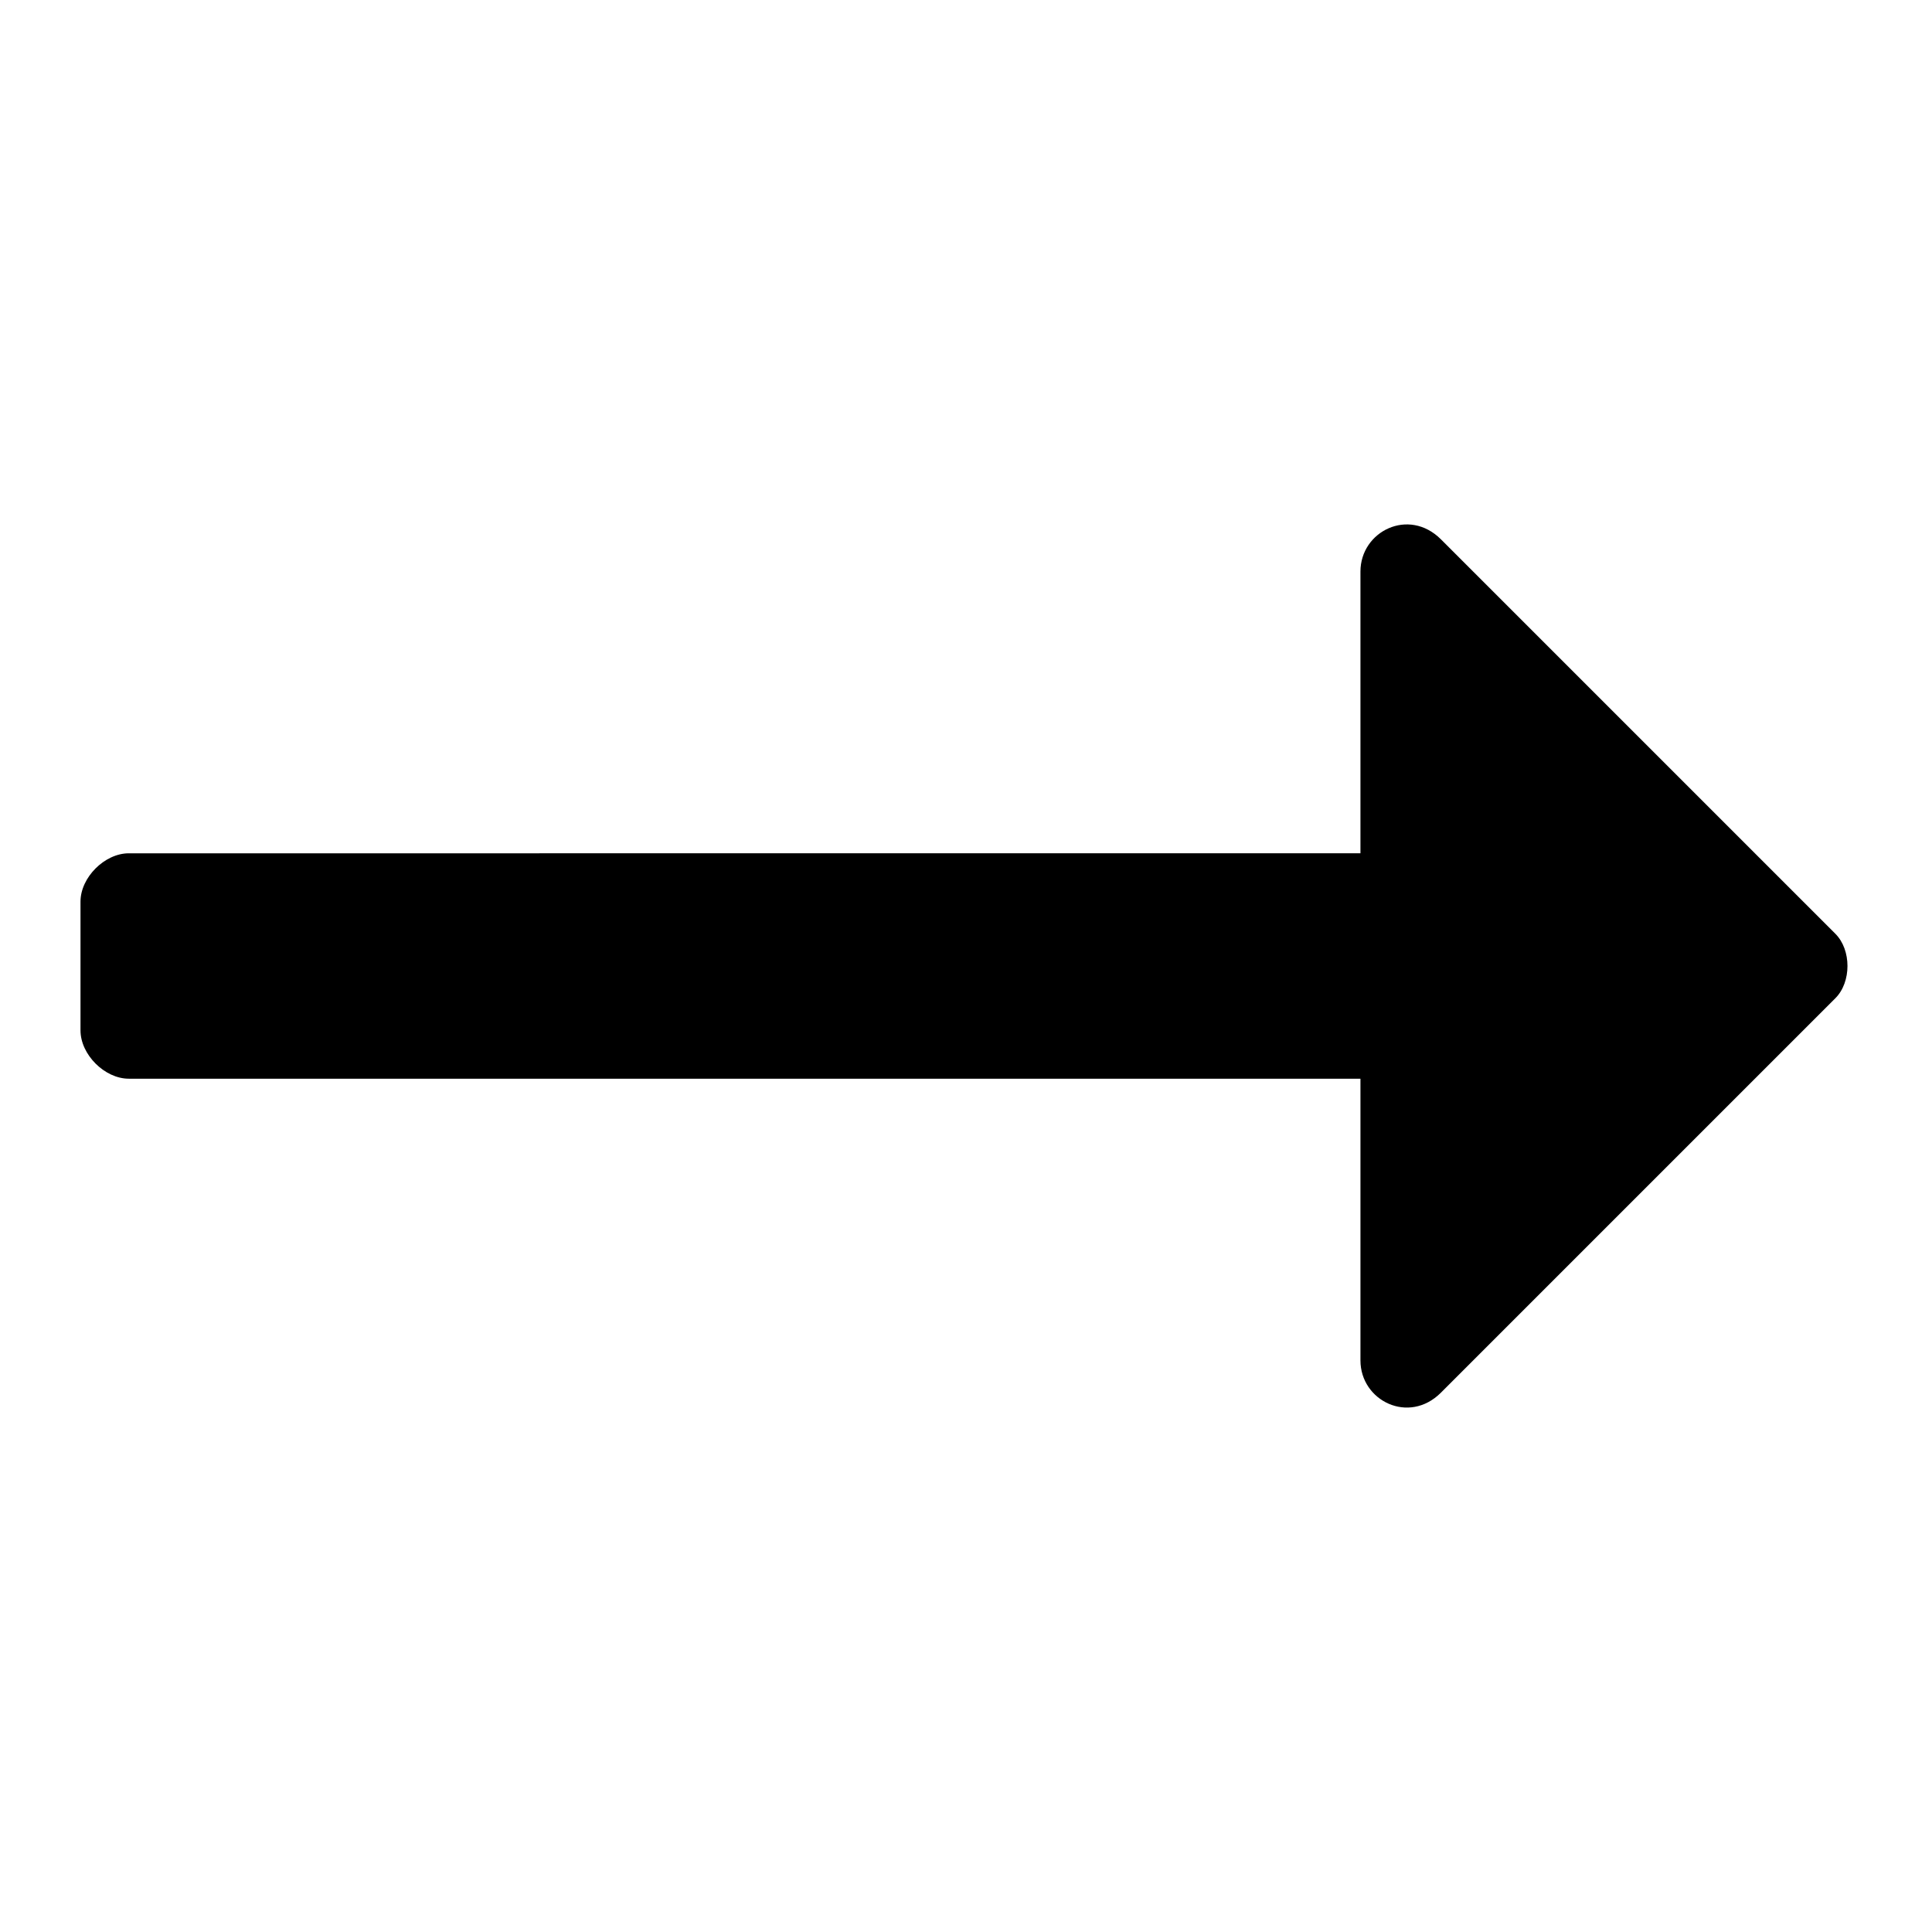 <?xml version="1.0" encoding="utf-8"?>
<!-- Generator: Adobe Illustrator 19.2.1, SVG Export Plug-In . SVG Version: 6.00 Build 0)  -->
<svg version="1.1" id="Layer_1" focusable="false" xmlns="http://www.w3.org/2000/svg" xmlns:xlink="http://www.w3.org/1999/xlink"
	 x="0px" y="0px" viewBox="0 0 24 24" style="enable-background:new 0 0 24 24;" xml:space="preserve">
<path d="M17.9,17.3l4.9-4.9c0.2-0.2,0.2-0.6,0-0.8l-4.9-4.9c-0.4-0.4-1-0.1-1,0.4v3.5H1.6c-0.3,0-0.6,0.3-0.6,0.6v1.6
	c0,0.3,0.3,0.6,0.6,0.6h15.3v3.5C16.9,17.4,17.5,17.7,17.9,17.3L17.9,17.3z"/>
</svg>

